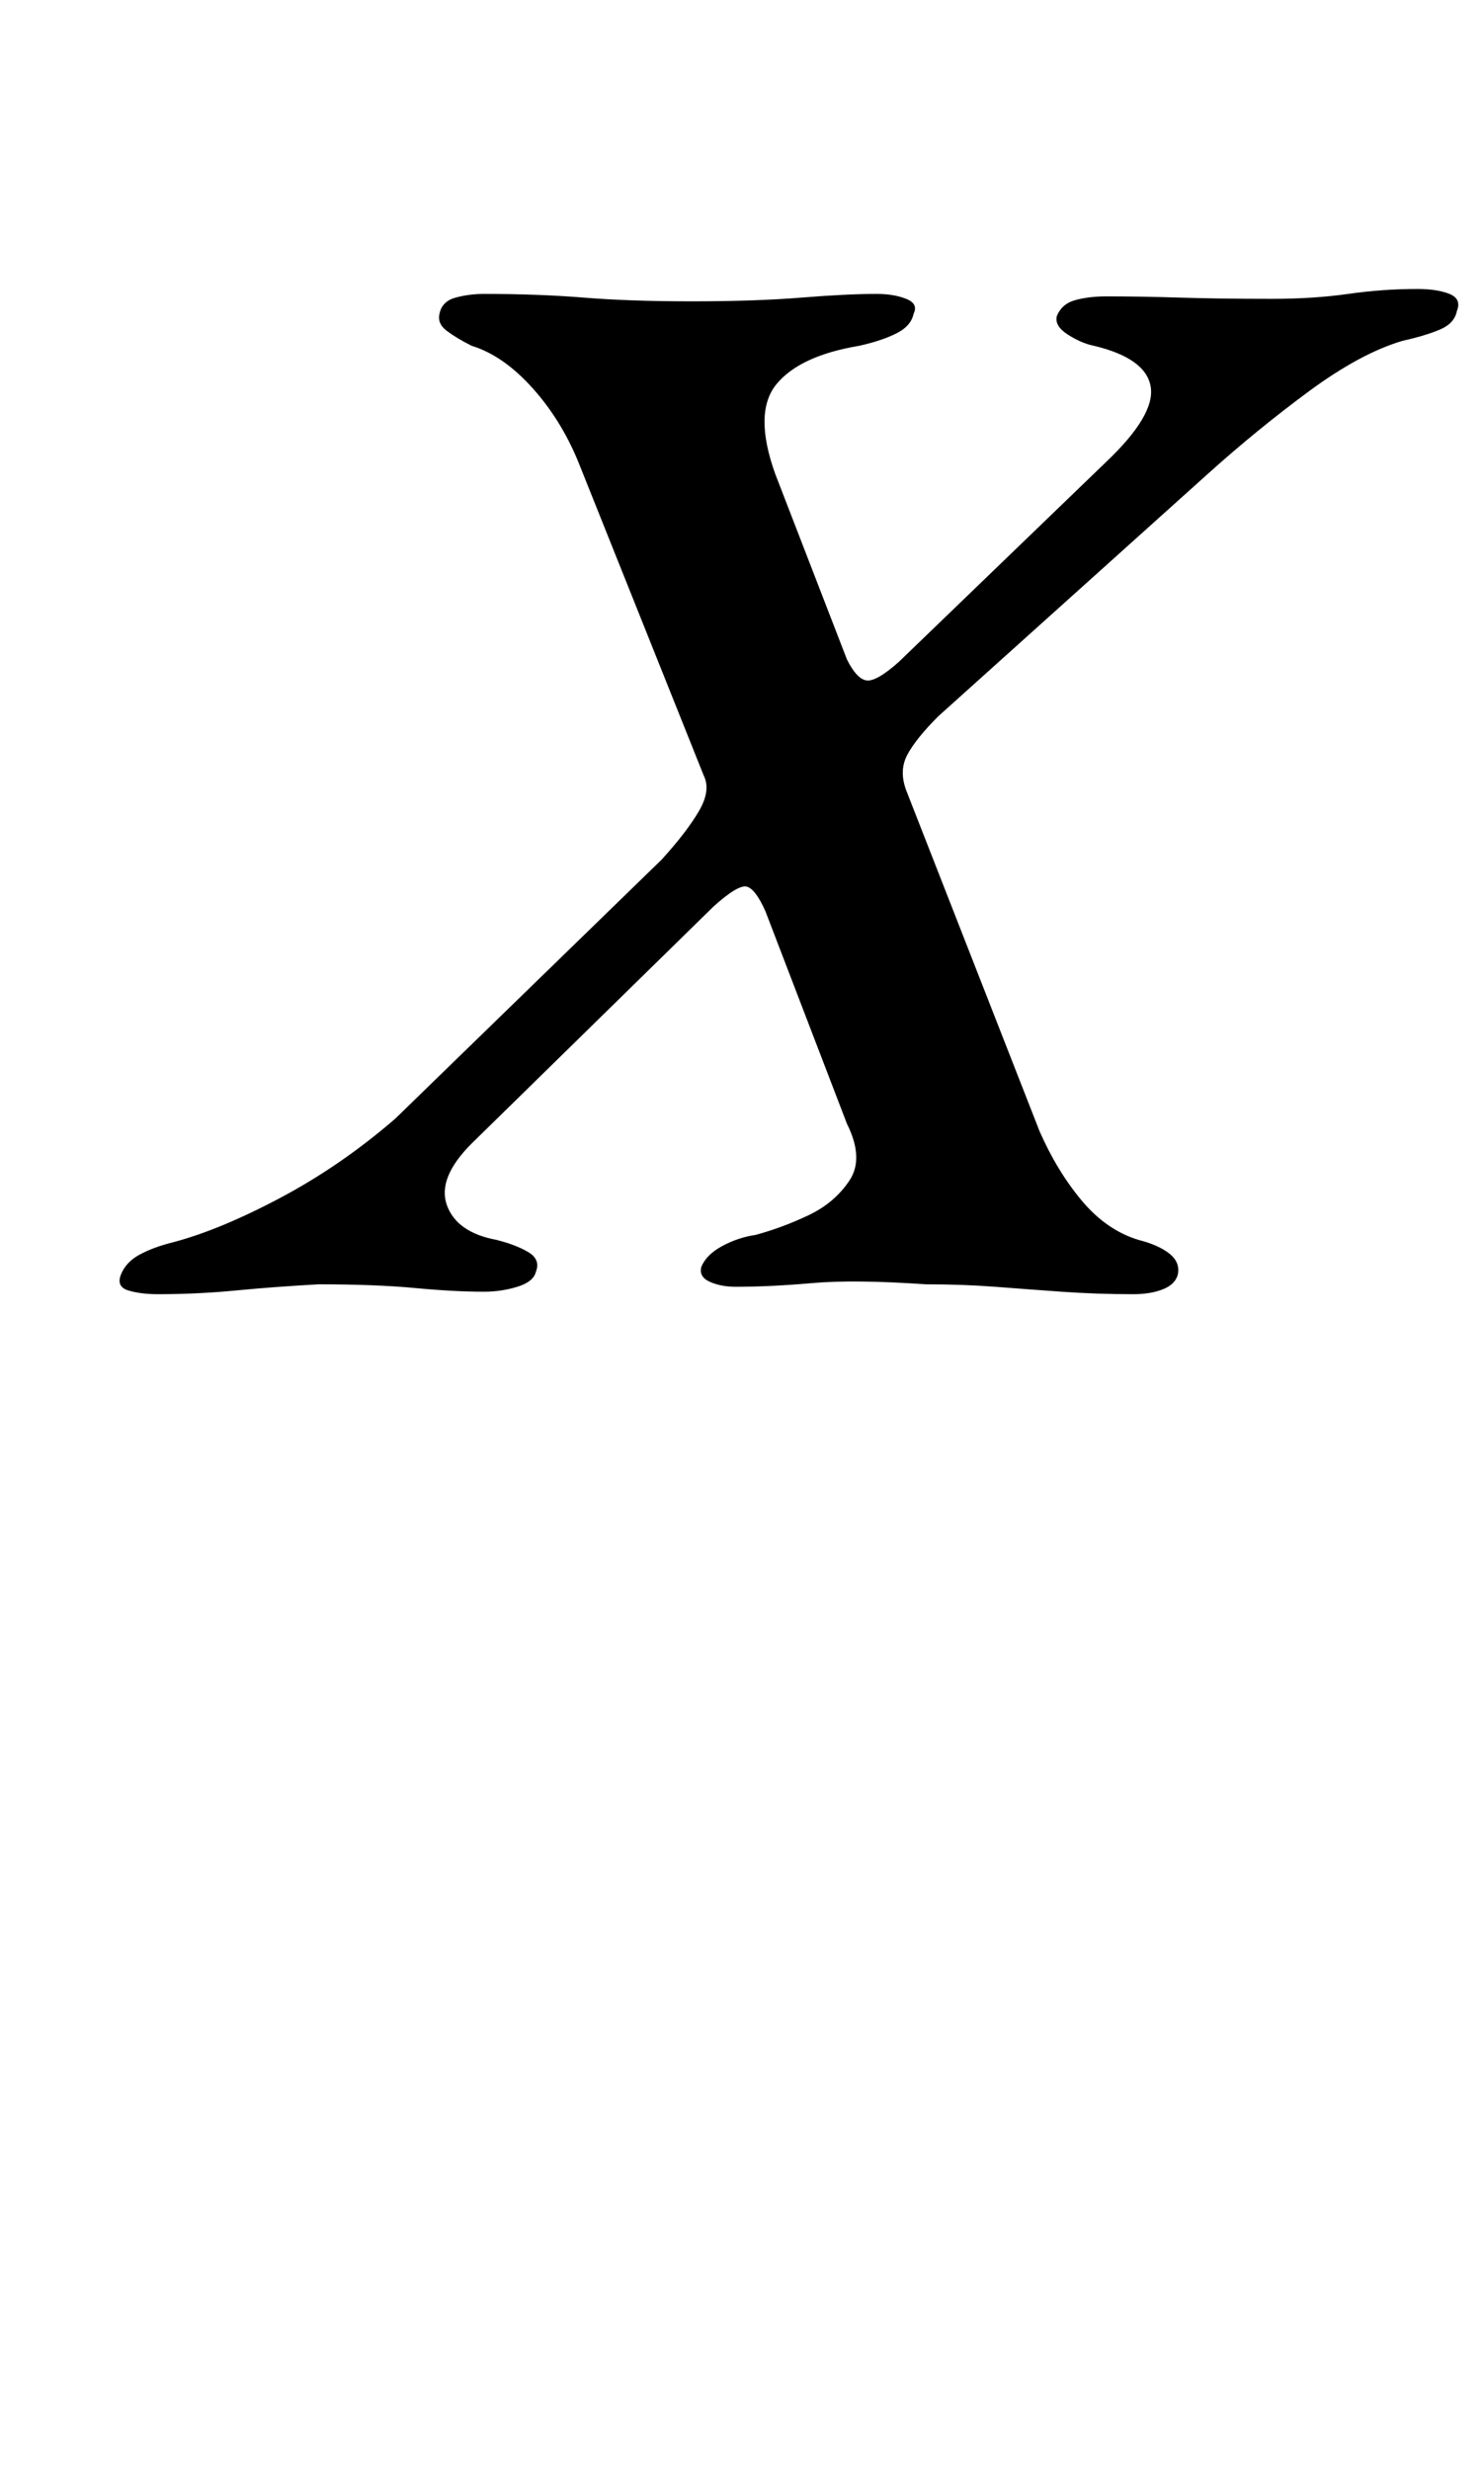 <?xml version="1.0" standalone="no"?>
<!DOCTYPE svg PUBLIC "-//W3C//DTD SVG 1.1//EN" "http://www.w3.org/Graphics/SVG/1.1/DTD/svg11.dtd" >
<svg xmlns="http://www.w3.org/2000/svg" xmlns:xlink="http://www.w3.org/1999/xlink" version="1.1" viewBox="-10 0 601 1000">
  <g transform="matrix(1 0 0 -1 0 800)">
   <path fill="currentColor"
d="M54 276q-7 0 -12 1.5t-3 6.5t7.5 8t13.5 5q19 5 43.5 18t46.5 32l108 105q10 11 15 19.5t2 14.5l-50 125q-7 18 -19 31.5t-25 17.5q-6 3 -10 6t-3 7q1 5 6.5 6.5t11.5 1.5q22 0 40.5 -1.5t43.5 -1.5q26 0 44.5 1.5t30.5 1.5q7 0 12 -2t3 -6q-1 -5 -7 -8t-15 -5
q-24 -4 -33.5 -15.5t-0.5 -36.5l29 -75q4 -8 8 -8.5t13 7.5l84 81q20 19 18 30.5t-23 16.5q-5 1 -10.5 4.5t-4.5 7.5q2 5 7.5 6.5t12.5 1.5q14 0 30 -0.5t37 -0.5q17 0 31 2t28 2q8 0 13 -2t3 -7q-1 -5 -7 -7.5t-15 -4.5q-17 -5 -38 -20.5t-41 -33.5l-109 -98
q-9 -9 -12.5 -15.5t-0.5 -14.5l54 -138q7 -16 17 -28t23 -16q8 -2 12.5 -5.5t3.5 -8.5q-1 -4 -6 -6t-12 -2q-15 0 -29 1t-27 2t-28 1q-29 2 -46 0.5t-31 -1.5q-6 0 -10.5 2t-3.5 6q2 5 8.5 8.5t13.5 4.5q11 3 21.5 8t16.5 14t-1 23l-33 86q-4 9 -7.5 10t-13.5 -8l-98 -96
q-14 -14 -10 -25t20 -14q8 -2 13 -5t3 -8q-1 -4 -7.5 -6t-13.5 -2q-12 0 -28 1.5t-39 1.5q-18 -1 -33.5 -2.5t-31.5 -1.5z" />
  </g>

</svg>
